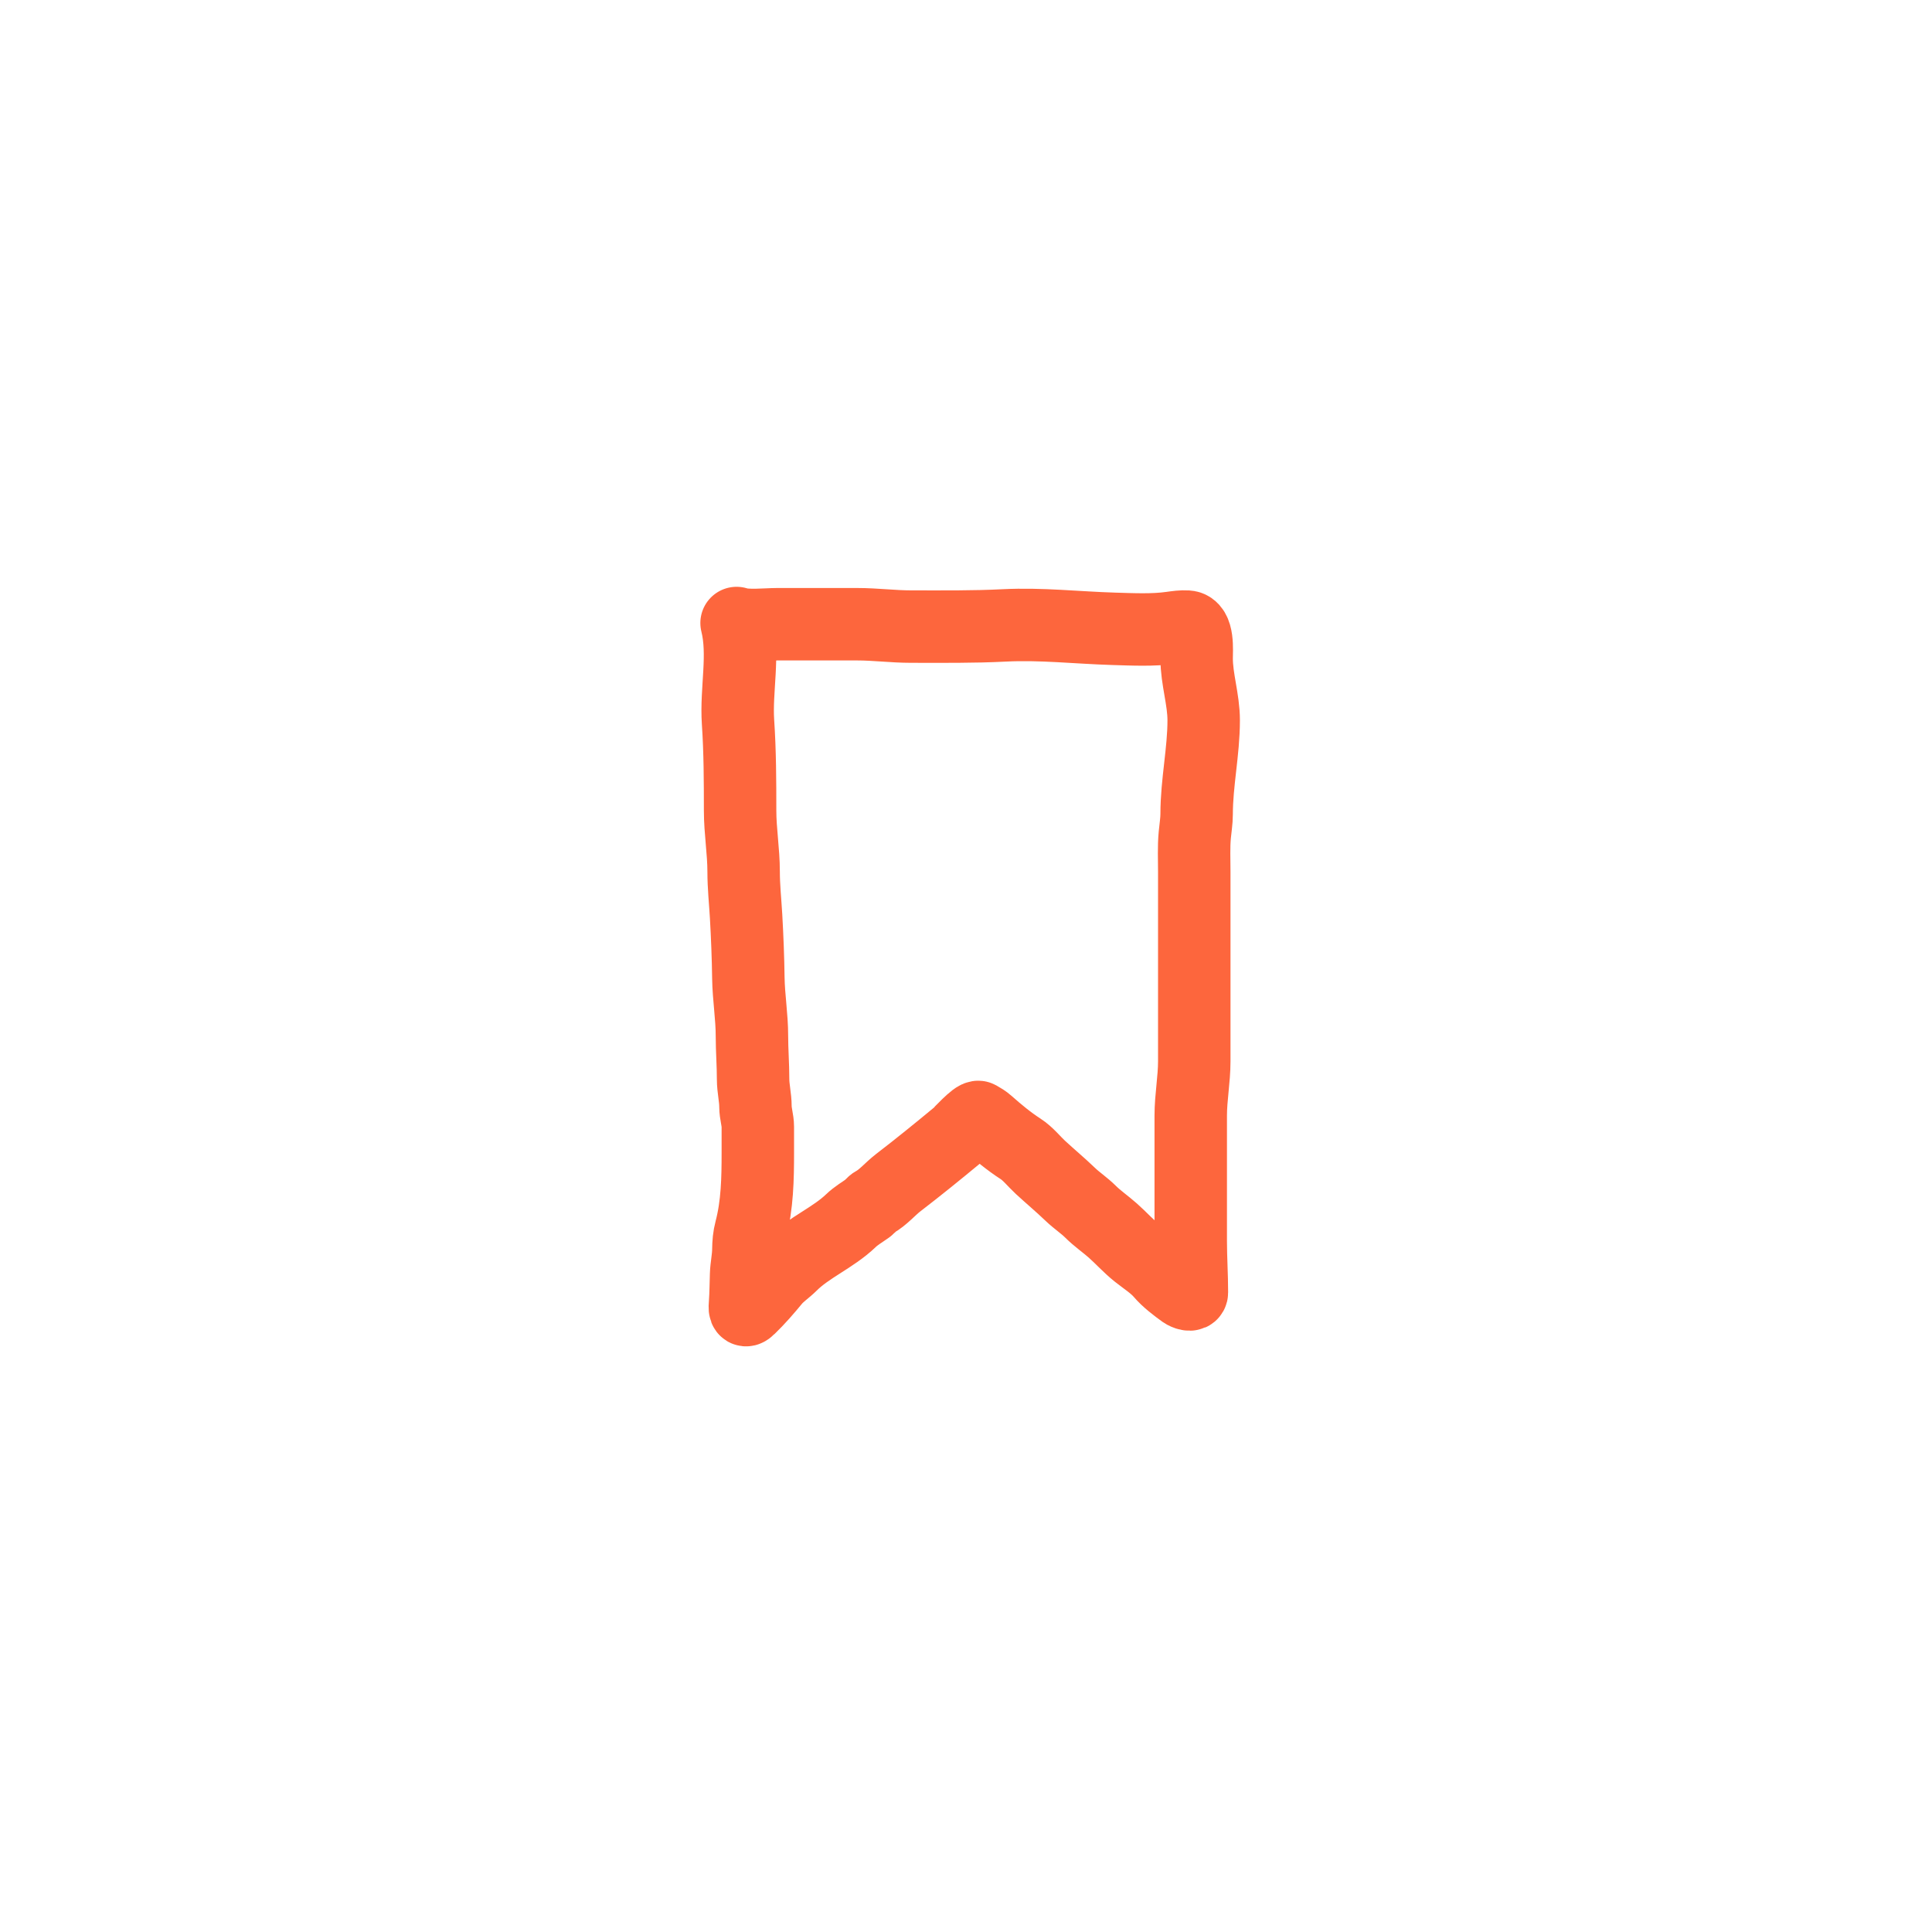 <svg width="40"
    height="40"
    viewBox="0 0 40 40"
    fill="none"
    xmlns="http://www.w3.org/2000/svg">
    <g filter="url(#filter0_d_1160_12030)">
        <circle
            cx="20"
            cy="20"
            r="16"
            fill="white" />
    </g>
    <rect
        x="10"
        y="10"
        width="20"
        height="20"
        fill="white" />
    <path
        d="M16.086 12.924C15.88 12.924 15.446 12.971 15.25 12.899C15.415 13.559 15.235 14.278 15.28 14.951C15.321 15.559 15.323 16.171 15.323 16.781C15.323 17.207 15.396 17.625 15.396 18.047C15.396 18.357 15.429 18.663 15.447 18.971C15.471 19.395 15.488 19.826 15.494 20.25C15.5 20.649 15.568 21.048 15.568 21.447C15.568 21.743 15.592 22.044 15.592 22.343C15.592 22.536 15.641 22.72 15.641 22.913C15.641 23.055 15.69 23.191 15.69 23.329V23.866C15.69 24.403 15.68 24.943 15.543 25.466C15.505 25.61 15.496 25.732 15.494 25.878C15.492 26.052 15.452 26.221 15.447 26.394C15.44 26.588 15.44 26.78 15.426 26.975C15.418 27.085 15.407 27.185 15.513 27.082C15.7 26.901 15.868 26.707 16.032 26.508C16.13 26.389 16.274 26.295 16.384 26.185C16.745 25.825 17.25 25.626 17.619 25.271C17.724 25.17 17.852 25.097 17.969 25.013C18.018 24.977 18.051 24.92 18.105 24.891C18.283 24.794 18.431 24.614 18.593 24.489C19.011 24.168 19.41 23.844 19.816 23.508C19.861 23.471 20.203 23.093 20.262 23.127C20.328 23.164 20.392 23.202 20.449 23.253C20.662 23.442 20.891 23.632 21.13 23.786C21.284 23.885 21.408 24.046 21.541 24.169C21.745 24.357 21.958 24.535 22.159 24.728C22.291 24.855 22.445 24.955 22.577 25.086C22.72 25.229 22.887 25.342 23.038 25.476C23.211 25.629 23.367 25.805 23.548 25.949C23.71 26.078 23.901 26.198 24.037 26.356C24.162 26.503 24.346 26.643 24.503 26.756C24.541 26.783 24.677 26.841 24.677 26.758C24.677 26.403 24.653 26.052 24.653 25.697V23.097C24.653 22.72 24.726 22.349 24.726 21.974V20.85V18.761V18.05C24.726 17.796 24.713 17.538 24.737 17.285C24.75 17.14 24.775 16.999 24.775 16.854C24.775 16.208 24.921 15.559 24.921 14.913C24.921 14.482 24.775 14.059 24.775 13.633C24.775 13.463 24.817 12.986 24.579 12.973C24.469 12.966 24.363 12.982 24.254 12.997C23.869 13.052 23.447 13.03 23.058 13.019C22.297 12.996 21.557 12.91 20.797 12.948C20.153 12.981 19.509 12.973 18.864 12.973C18.489 12.973 18.124 12.924 17.751 12.924H16.946H16.086Z"
        fill="white"
        stroke="#FD663D"
        stroke-width="1.5"
        stroke-linecap="round"
        stroke-linejoin="round" />
    <defs>
        <filter
            id="filter0_d_1160_12030"
            x="0"
            y="0"
            width="40"
            height="40"
            filterUnits="userSpaceOnUse"
            color-interpolation-filters="sRGB">
            <feFlood
                flood-opacity="0"
                result="BackgroundImageFix" />
            <feColorMatrix
                in="SourceAlpha"
                type="matrix"
                values="0 0 0 0 0 0 0 0 0 0 0 0 0 0 0 0 0 0 127 0"
                result="hardAlpha" />
            <feOffset />
            <feGaussianBlur stdDeviation="2" />
            <feComposite
                in2="hardAlpha"
                operator="out" />
            <feColorMatrix
                type="matrix"
                values="0 0 0 0 0.4 0 0 0 0 0.4 0 0 0 0 0.4 0 0 0 0.25 0" />
            <feBlend
                mode="normal"
                in2="BackgroundImageFix"
                result="effect1_dropShadow_1160_12030" />
            <feBlend
                mode="normal"
                in="SourceGraphic"
                in2="effect1_dropShadow_1160_12030"
                result="shape" />
        </filter>
    </defs>
</svg>
